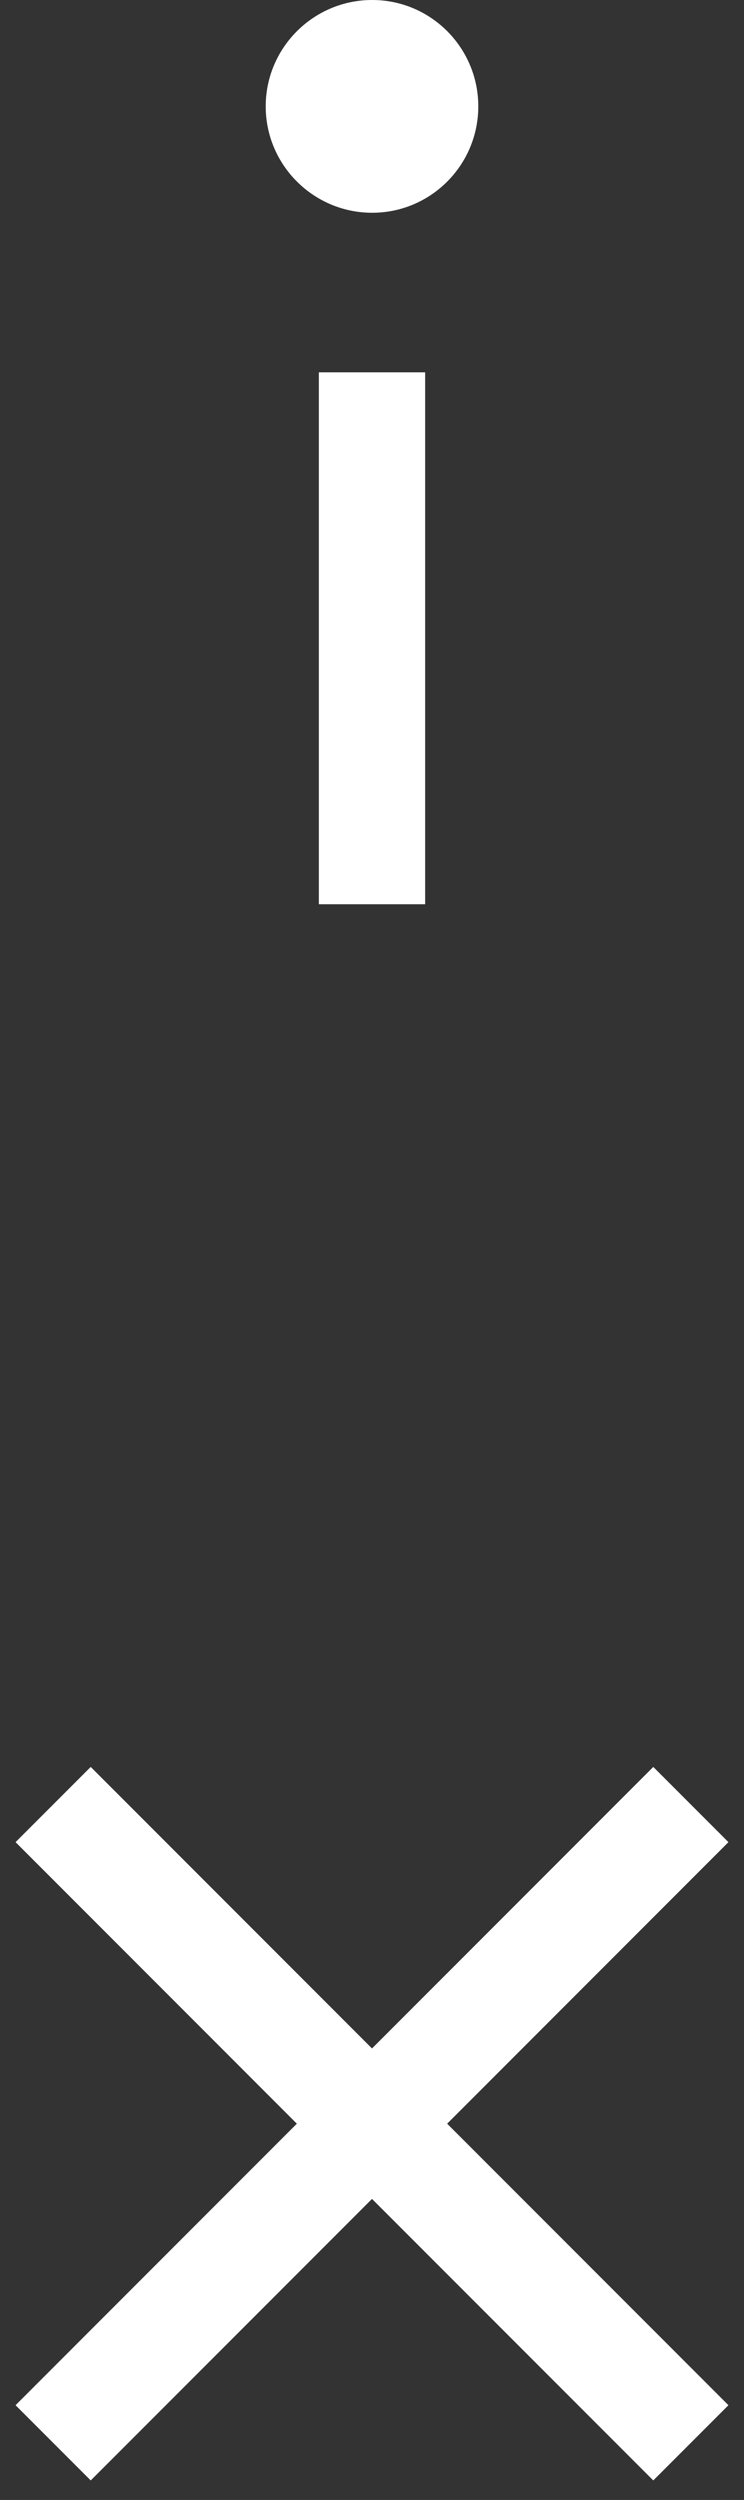 <?xml version="1.0" encoding="UTF-8" standalone="no"?>
<svg width="14px" height="47px" viewBox="0 0 14 47" version="1.1" xmlns="http://www.w3.org/2000/svg" xmlns:xlink="http://www.w3.org/1999/xlink" xmlns:sketch="http://www.bohemiancoding.com/sketch/ns">
    <rect x="0" y="0" width="14" height="47" fill="#333333" stroke="none"/>
    <!-- Generator: Sketch 3.3.3 (12081) - http://www.bohemiancoding.com/sketch -->
    <title>information-icons</title>
    <desc>Created with Sketch.</desc>
    <defs></defs>
    <g id="Page-1" stroke="none" stroke-width="1" fill="none" fill-rule="evenodd" sketch:type="MSPage">
        <g id="information-icons" sketch:type="MSLayerGroup" transform="translate(1, 0)">
            <g id="Page-1" sketch:type="MSShapeGroup">
                <g id="Close-+-Close-Copy-4">
                    <g id="Group">
                        <g id="Close" transform="translate(0, 33)" stroke="#FFFFFF" stroke-width="2">
                            <path d="M0,0.926 L12,12.926" id="Path-1"></path>
                            <path d="M12,0.926 L0,12.926" id="Path-1-Copy"></path>
                        </g>
                        <path d="M6.003,0 C4.899,0 4,0.897 4,2 C4,3.103 4.899,4 6.003,4 C7.107,4 8,3.103 8,2 C8,0.897 7.107,0 6.003,0 L6.003,0 L6.003,0 Z" id="Path" fill="#FFFFFF"></path>
                        <path d="M6,7 L6,17" id="Path-1-Copy-2" stroke="#FFFFFF" stroke-width="2"></path>
                    </g>
                </g>
            </g>
        </g>
    </g>
</svg>